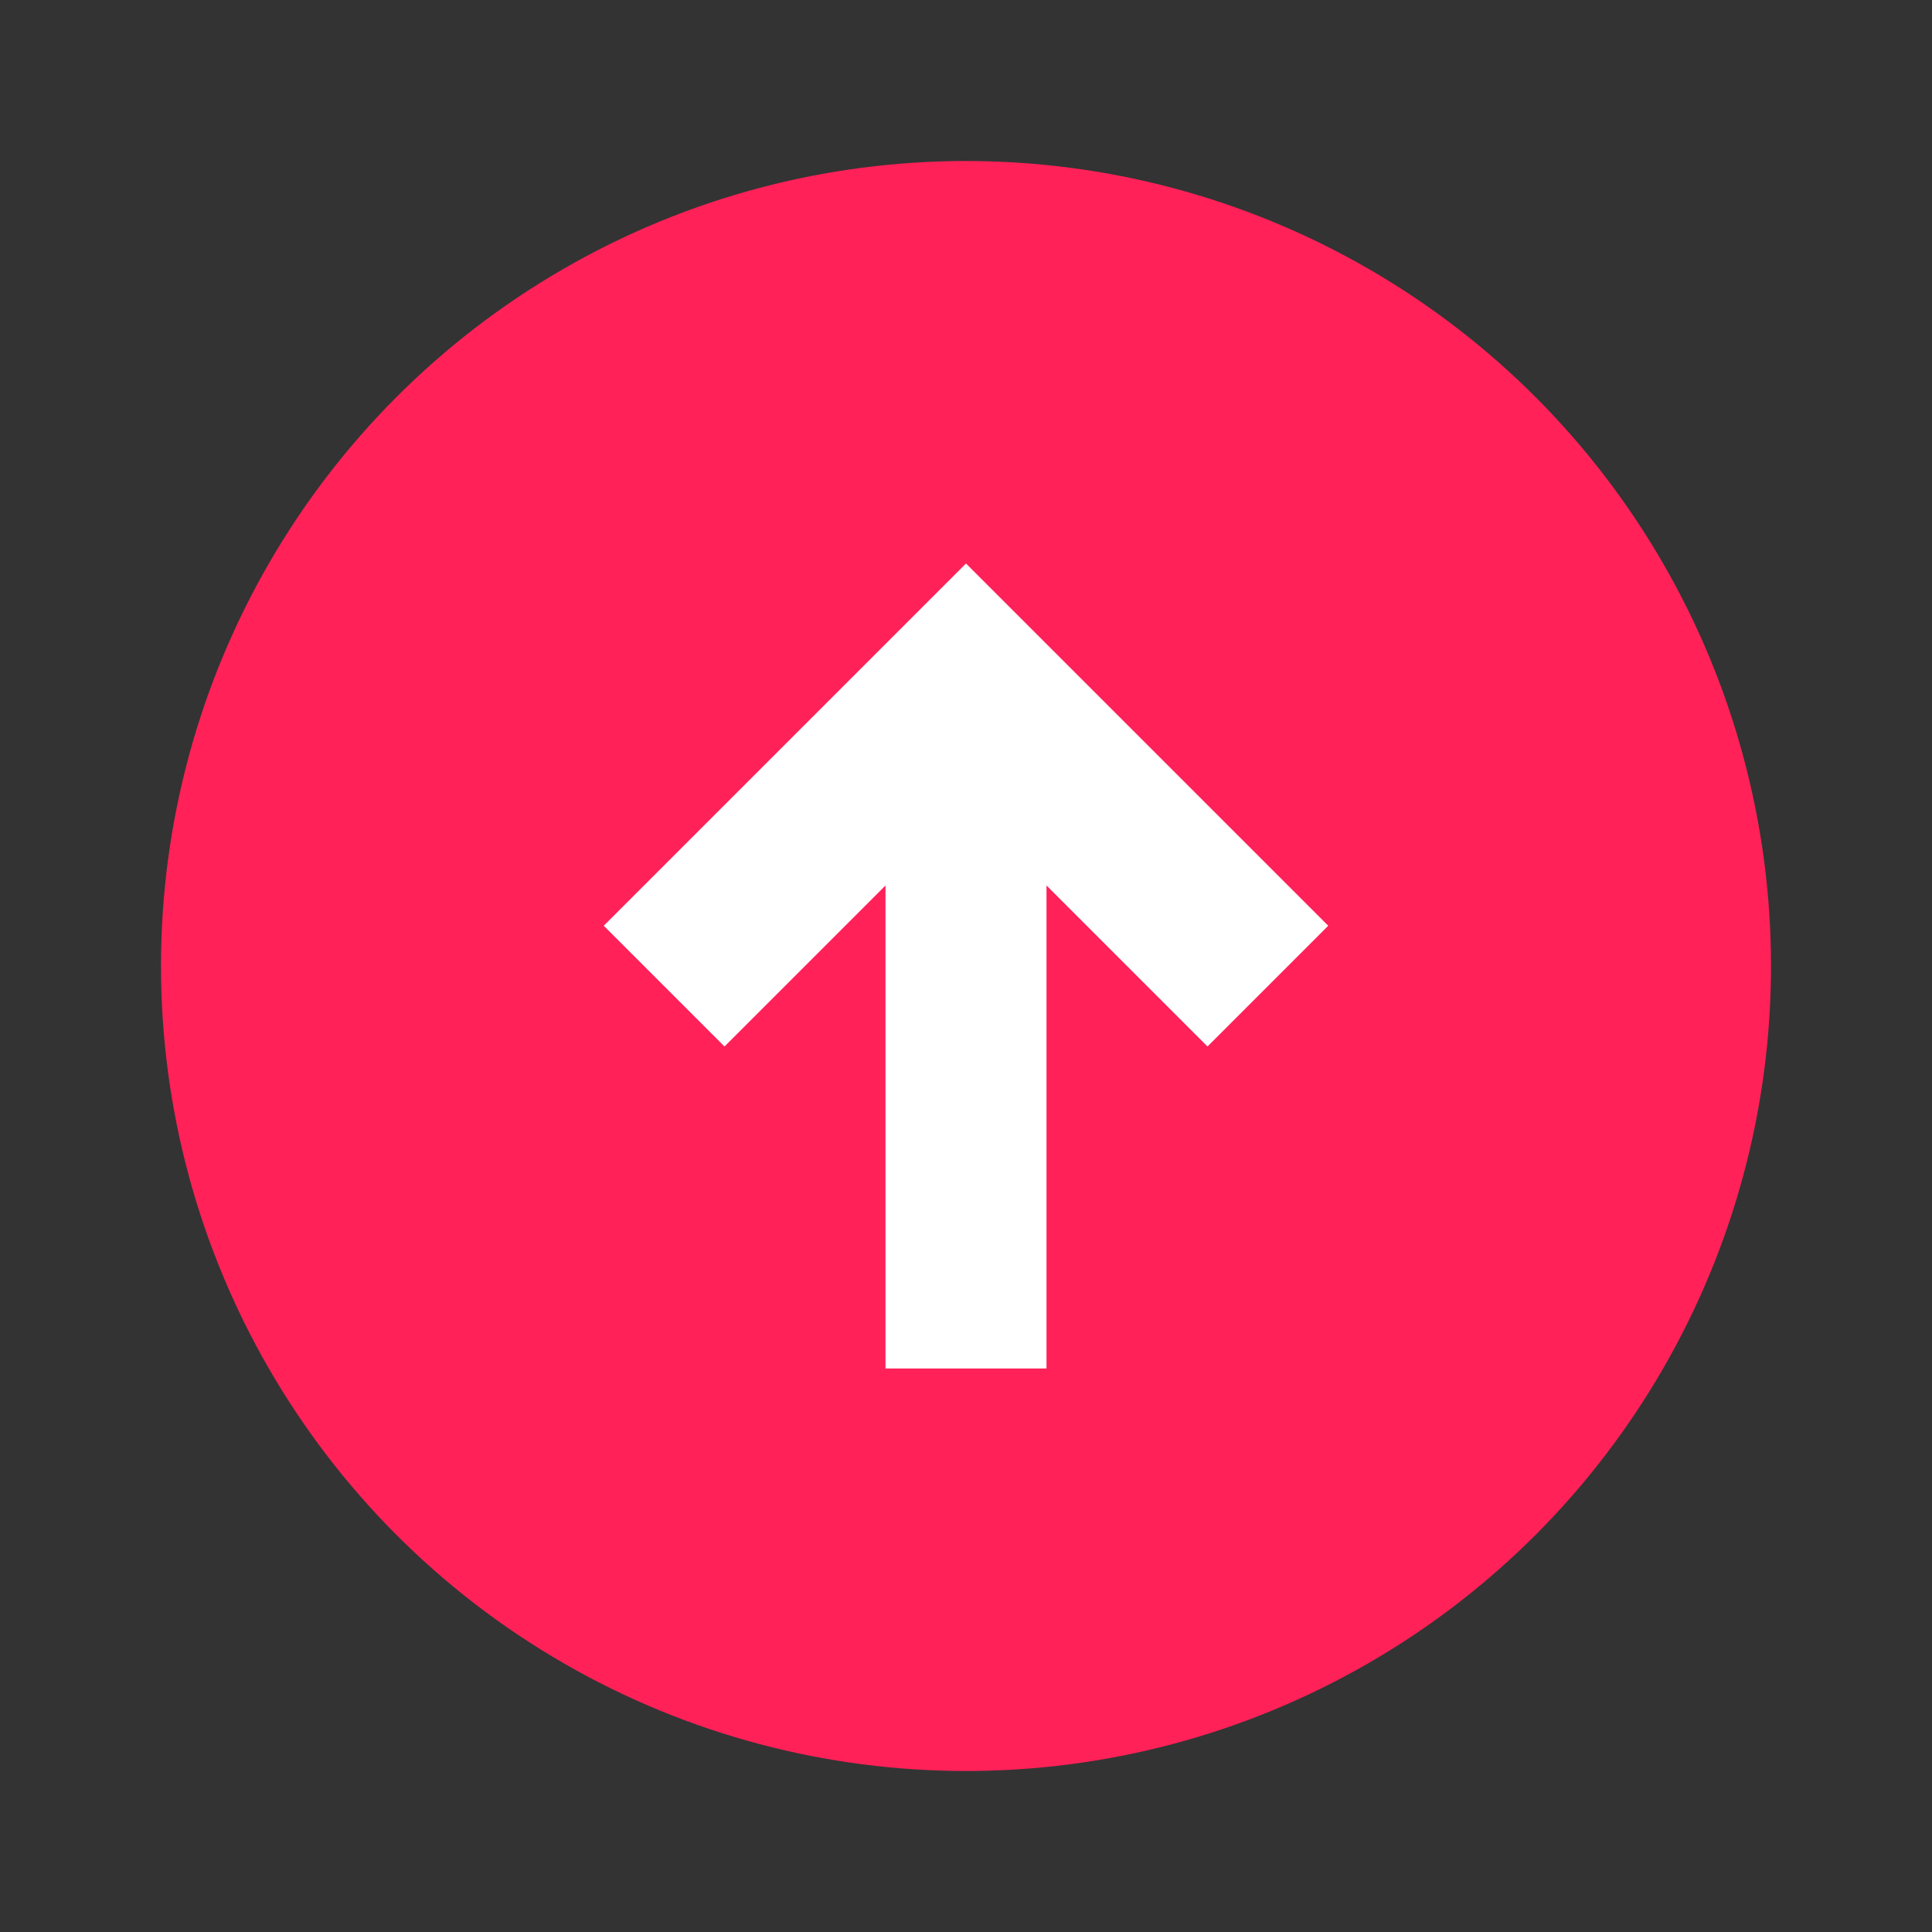 <svg width="24" height="24" viewBox="0 0 24 24" fill="none" xmlns="http://www.w3.org/2000/svg">
<rect x="0" y="0" width="24" height="24" fill="#333333" stroke="none"/>
<circle cx="12" cy="12" r="10" fill="#FF2158"/>
<path d="M13 11L15 13L16.5 11.5L12 7L7.5 11.5L9 13L11 11V17H13V11Z" fill="white"/>
</svg>
